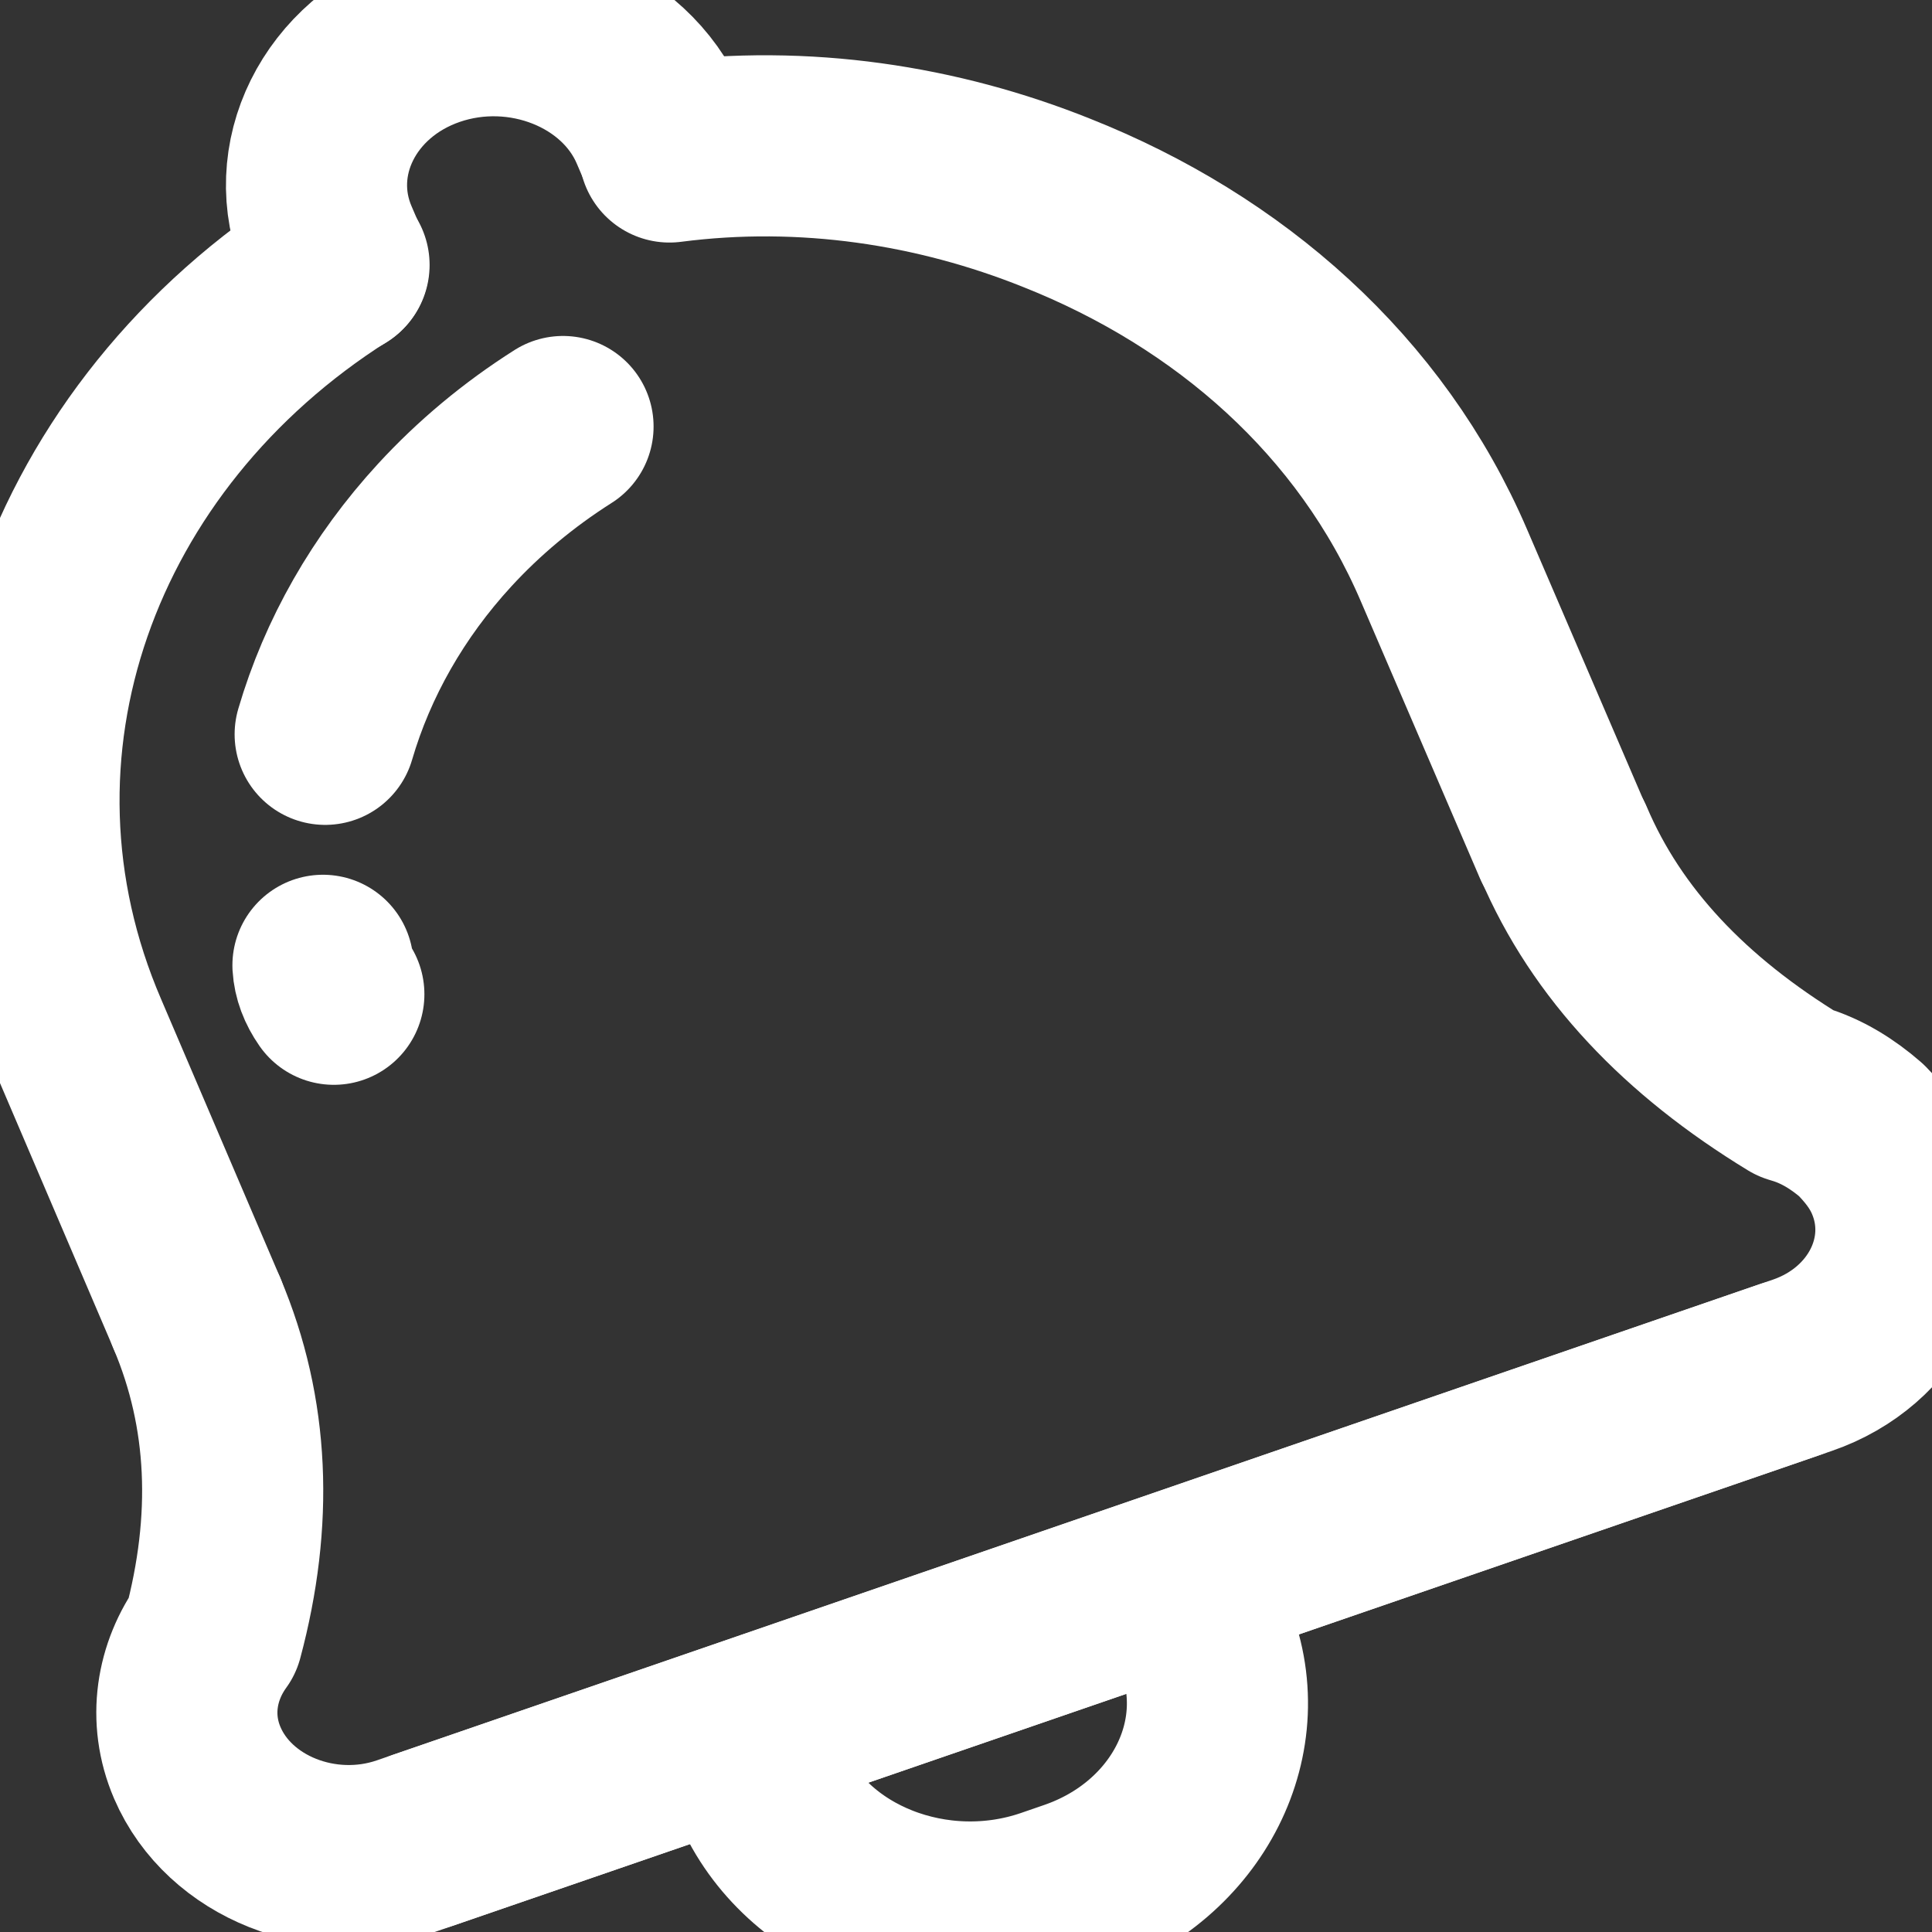 <svg width="48" height="48" xmlns="http://www.w3.org/2000/svg">

 <rect width="100%" height="100%" fill="#333333" stroke="none"/>

 <g>
  <title>background</title>
  <rect fill="none" id="canvas_background" height="402" width="582" y="-1" x="-1"/>
 </g>
 <g>
  <title stroke="null">Layer 1</title>
  <path stroke="#ffffff" stroke-miterlimit="10" stroke-linejoin="round" stroke-linecap="round" stroke-width="4.5" fill="none" id="svg_2" d="m16.633,3.776c3.354,-0.435 6.665,0.079 9.622,1.265c4.281,1.699 7.812,4.782 9.622,9.011l2.957,6.877" class="st1"/>
  <path stroke="#ffffff" stroke-miterlimit="10" stroke-linejoin="round" stroke-linecap="round" stroke-width="4.5" fill="none" id="svg_3" d="m8.423,6.582c-6.665,4.229 -9.533,12.054 -6.488,19.129l2.957,6.916" class="st1"/>
  <path stroke="#ffffff" stroke-miterlimit="10" stroke-linejoin="round" stroke-linecap="round" stroke-width="4.5" fill="none" id="svg_4" d="m8.024,23.983c0.014,0.239 0.103,0.48 0.27,0.719" class="st1"/>
  <path stroke="#ffffff" stroke-miterlimit="10" stroke-linejoin="round" stroke-linecap="round" stroke-width="4.5" fill="none" id="svg_5" d="m13.988,10.597c-1.112,0.705 -2.096,1.531 -2.939,2.448c-1.403,1.526 -2.415,3.303 -2.97,5.199" class="st1"/>
  <line stroke="#ffffff" stroke-miterlimit="10" stroke-linejoin="round" stroke-linecap="round" stroke-width="4.5" fill="none" id="svg_6" y2="45.722" y1="34.033" x2="10.505" x1="44.45" class="st1"/>
  <path stroke="#ffffff" stroke-miterlimit="10" stroke-linejoin="round" stroke-linecap="round" stroke-width="4.5" fill="none" id="svg_7" d="m8.409,6.598l-0.253,-0.59c-0.871,-2.029 0.27,-4.327 2.535,-5.107c2.266,-0.78 4.832,0.241 5.704,2.27l0.253,0.59" class="st1"/>
  <path stroke="#ffffff" stroke-miterlimit="10" stroke-linejoin="round" stroke-linecap="round" stroke-width="4.5" fill="none" id="svg_8" d="m4.893,32.631c1.05,2.48 1.153,5.146 0.393,7.986l0,0c-0.653,0.902 -0.859,2.074 -0.384,3.181c0.792,1.844 3.131,2.775 5.19,2.066l0.412,-0.142l33.945,-11.689l0.33,-0.113c2.06,-0.709 3.099,-2.803 2.307,-4.648c-0.206,-0.48 -0.504,-0.843 -0.843,-1.192c-0.453,-0.394 -0.973,-0.724 -1.569,-0.9l-0.074,-0.023c-2.725,-1.66 -4.683,-3.707 -5.755,-6.227" class="st1"/>
  <path stroke="#ffffff" stroke-miterlimit="10" stroke-linejoin="round" stroke-linecap="round" stroke-width="4.5" fill="none" id="svg_9" d="m29.884,40.573c1.093,2.545 -0.368,5.42 -3.21,6.399l-0.577,0.199c-2.842,0.979 -6.078,-0.278 -7.171,-2.824" class="st1"/>
 </g>
</svg>